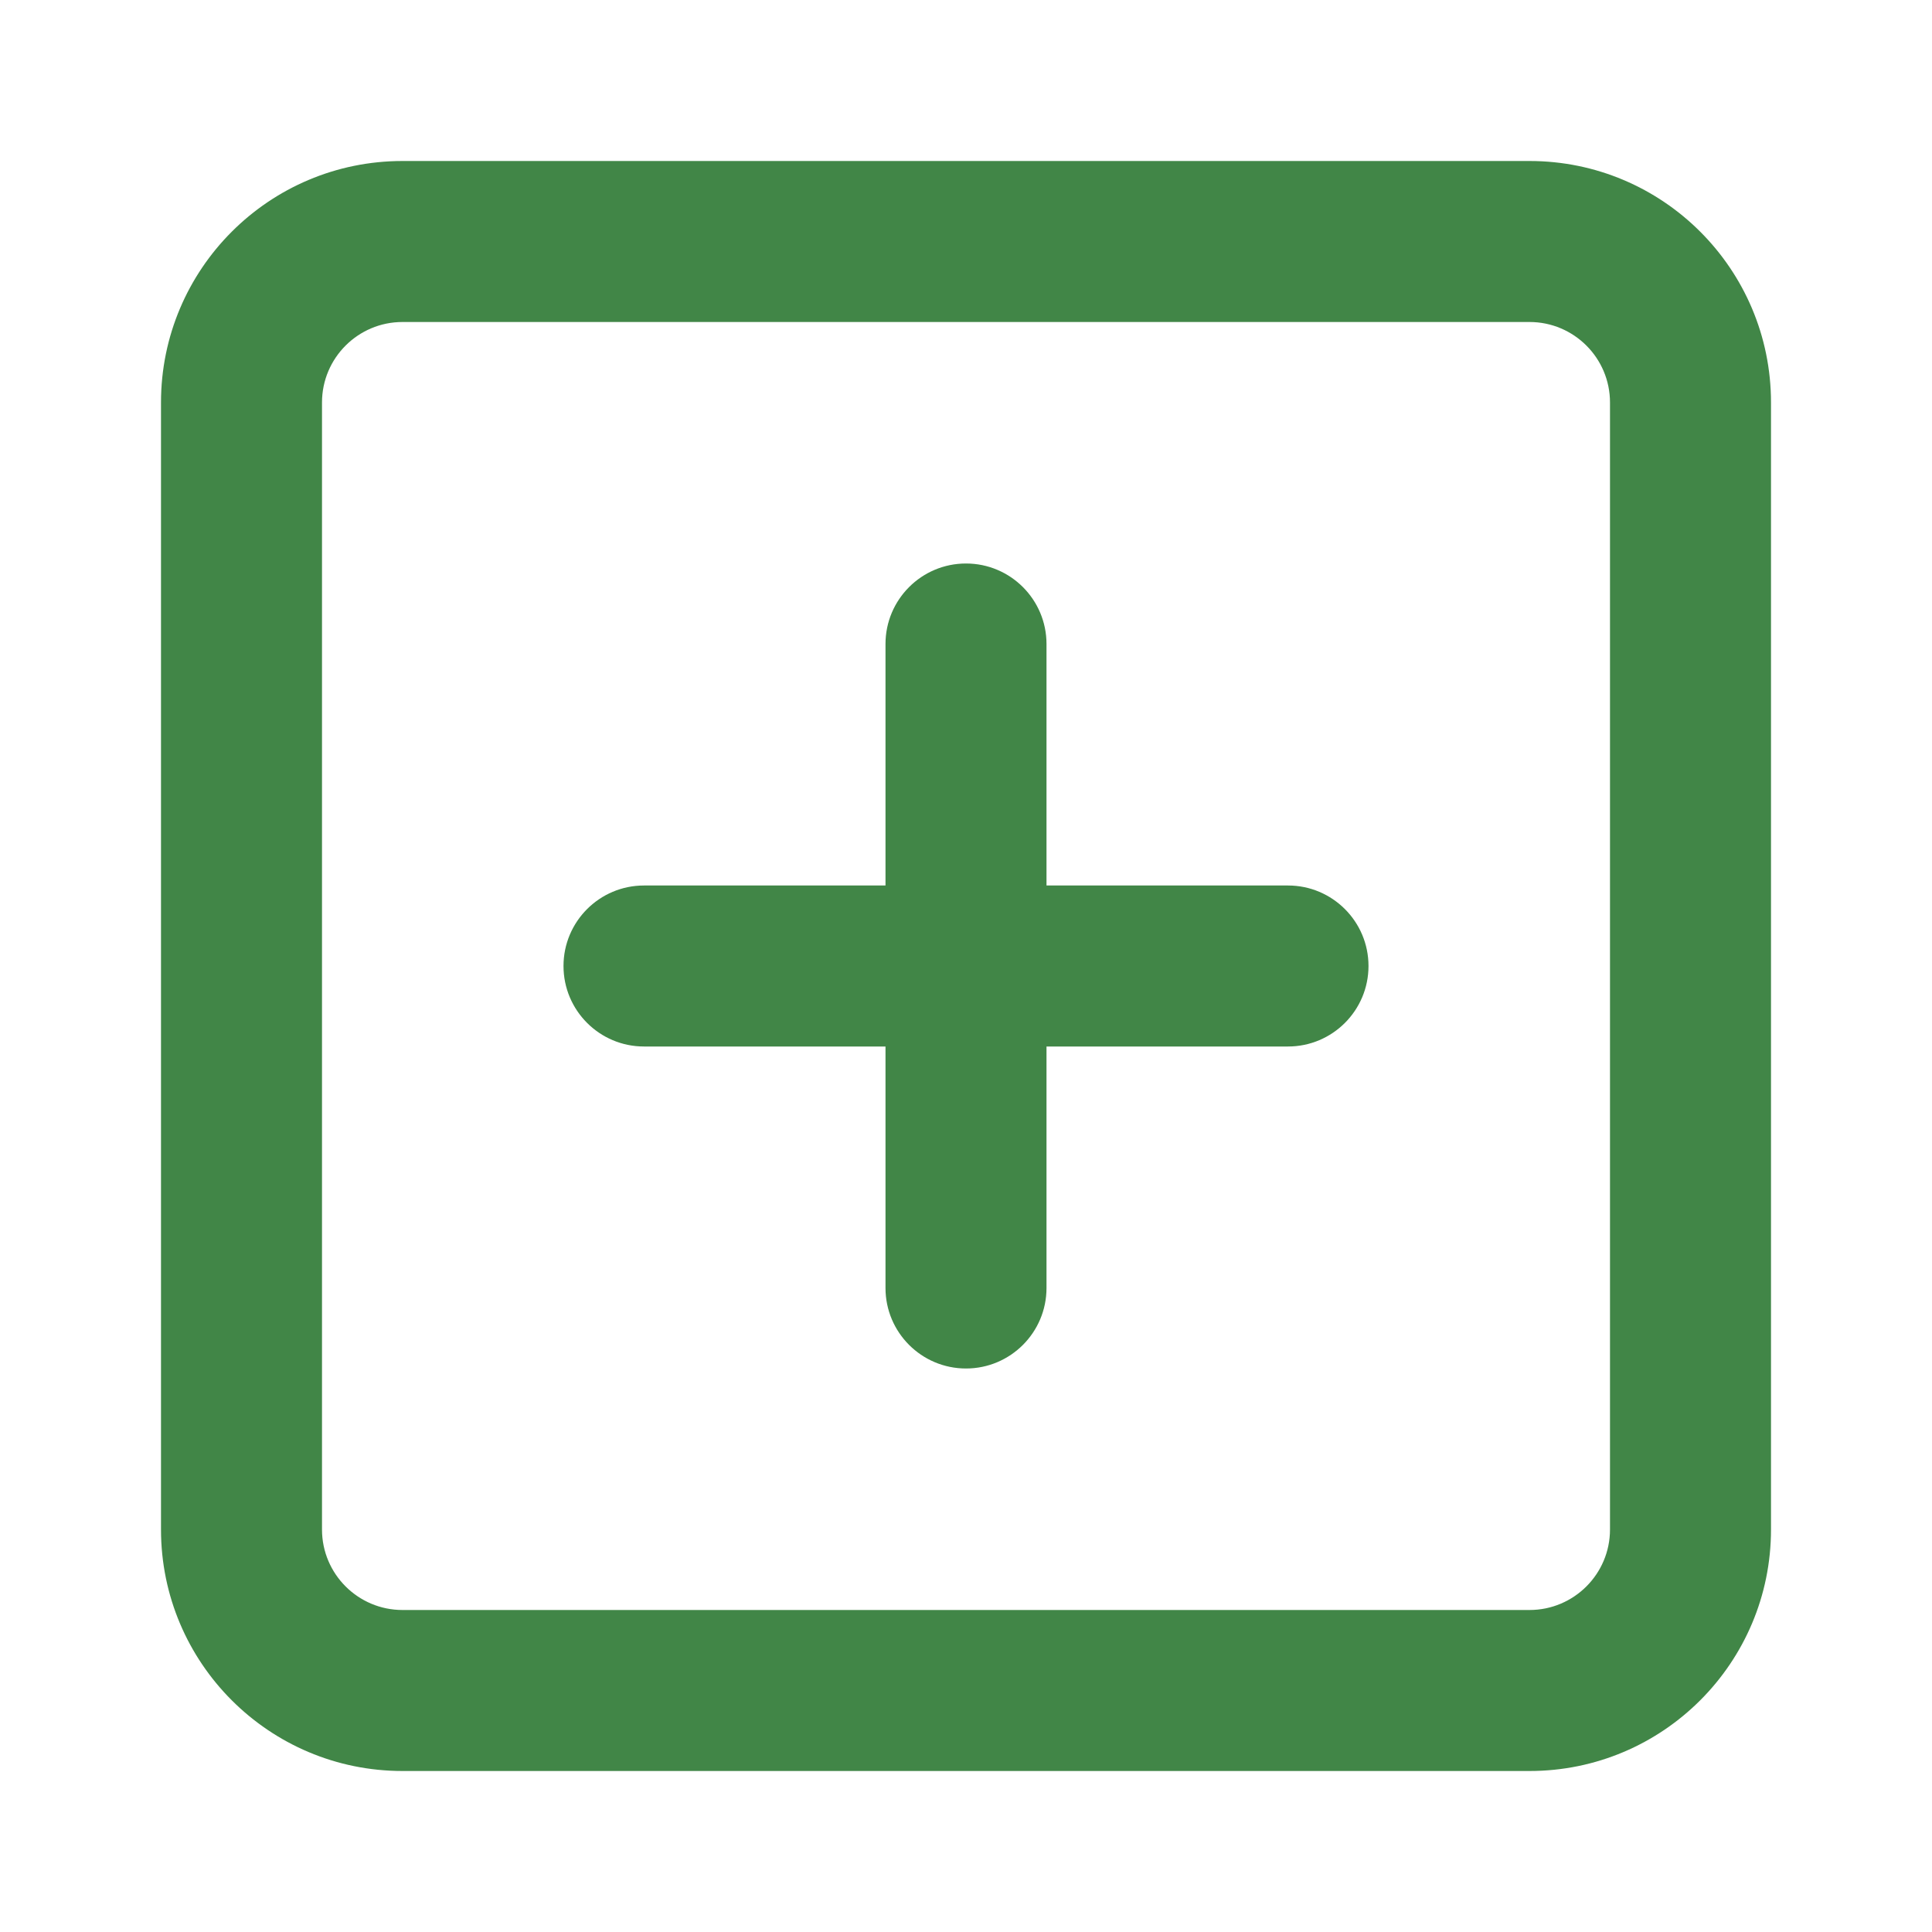 <svg width="30" height="30" viewBox="0 0 30 30" fill="none" xmlns="http://www.w3.org/2000/svg">
<path fill-rule="evenodd" clip-rule="evenodd" d="M6.25 5C5.56 5 5 5.56 5 6.25V23.75C5 24.44 5.56 25 6.25 25H23.75C24.44 25 25 24.44 25 23.75V6.25C25 5.56 24.44 5 23.75 5H6.25ZM2.5 6.25C2.5 4.179 4.179 2.5 6.25 2.5H23.75C25.821 2.5 27.5 4.179 27.5 6.25V23.75C27.5 25.821 25.821 27.5 23.75 27.5H6.25C4.179 27.5 2.5 25.821 2.5 23.75V6.25Z" fill="#418647"/>
<path fill-rule="evenodd" clip-rule="evenodd" d="M15 8.75C15.69 8.75 16.25 9.31 16.25 10V20C16.25 20.69 15.69 21.25 15 21.25C14.31 21.25 13.75 20.69 13.75 20V10C13.75 9.31 14.31 8.75 15 8.75Z" fill="#418647"/>
<path fill-rule="evenodd" clip-rule="evenodd" d="M8.75 15C8.75 14.31 9.31 13.75 10 13.75H20C20.69 13.75 21.25 14.31 21.25 15C21.25 15.69 20.69 16.25 20 16.25H10C9.31 16.25 8.75 15.69 8.75 15Z" fill="#418647"/>
</svg>

